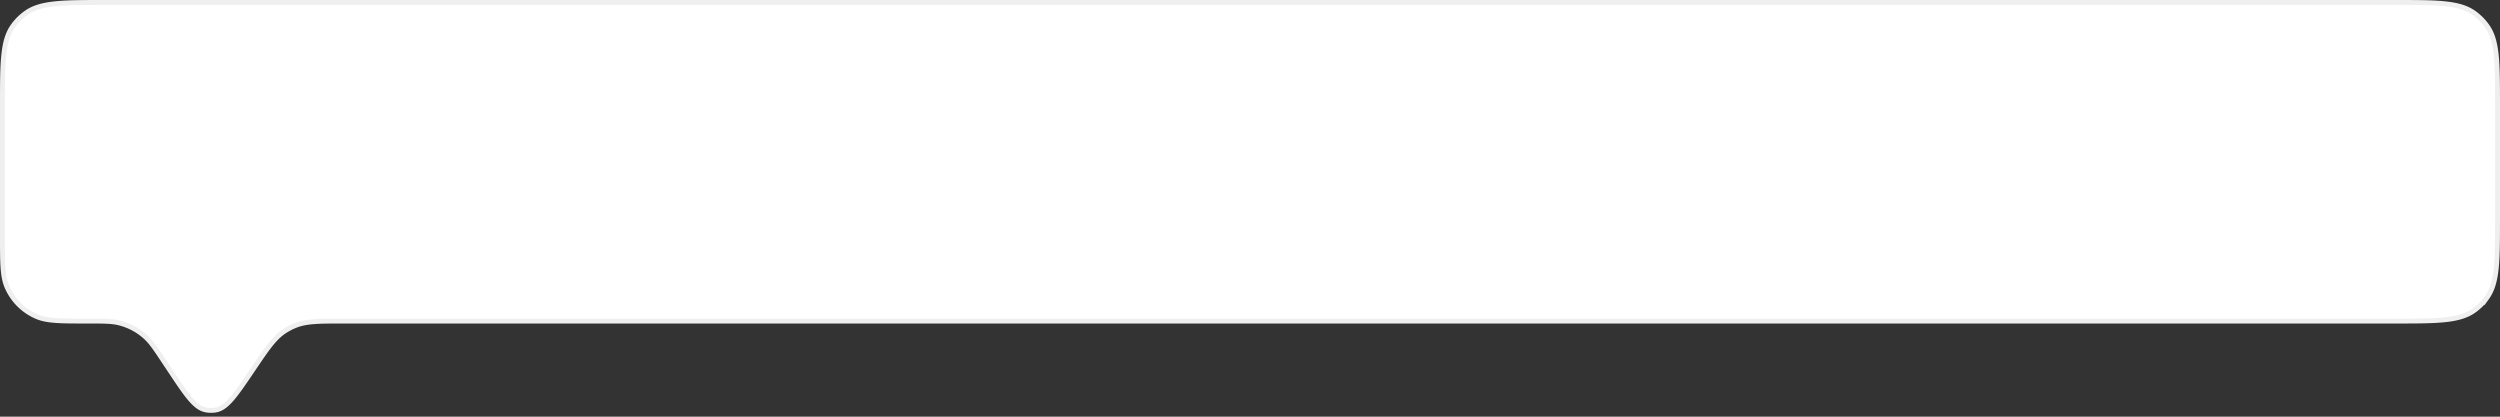 <svg width="510" height="85" fill="none" xmlns="http://www.w3.org/2000/svg"><rect width="100%" height="100%" fill="#333333" stroke="none"/><path d="M.5 21.6c0-4.51 0-7.854.284-10.465.281-2.601.839-4.417 1.912-5.895A11.5 11.5 0 0 1 5.24 2.696c1.478-1.073 3.294-1.63 5.895-1.912C13.746.5 17.09.5 21.6.5h466.8c4.511 0 7.854 0 10.465.284 2.601.281 4.417.839 5.895 1.912a11.52 11.52 0 0 1 2.544 2.544c1.073 1.478 1.631 3.294 1.912 5.895.283 2.611.284 5.954.284 10.465v22.8c0 4.51-.001 7.854-.284 10.465-.281 2.601-.839 4.417-1.912 5.895a11.52 11.52 0 0 1-2.544 2.544c-1.478 1.073-3.294 1.63-5.895 1.912-2.611.283-5.954.284-10.465.284H69.878c-4.852 0-7.436 0-9.723.942-.753.31-1.474.693-2.153 1.143-2.06 1.368-3.524 3.534-6.273 7.603l-.078.115c-1.816 2.688-3.154 4.666-4.336 6.038-1.18 1.37-2.143 2.06-3.186 2.27a5.5 5.5 0 0 1-2.214-.01c-1.042-.218-1.994-.908-3.15-2.268-1.16-1.364-2.463-3.326-4.234-5.993l-1.03-1.551-.048-.072c-1.703-2.565-2.609-3.93-3.764-4.977a12.5 12.5 0 0 0-5.326-2.857c-1.511-.383-3.15-.383-6.228-.383h-.087c-2.825 0-4.919 0-6.584-.115-1.661-.114-2.86-.34-3.899-.774a11.5 11.5 0 0 1-6.176-6.177c-.434-1.038-.66-2.237-.774-3.898C.5 52.871.5 50.776.5 47.952V21.6Z" fill="#fff" stroke="#EFEFEF"/></svg>